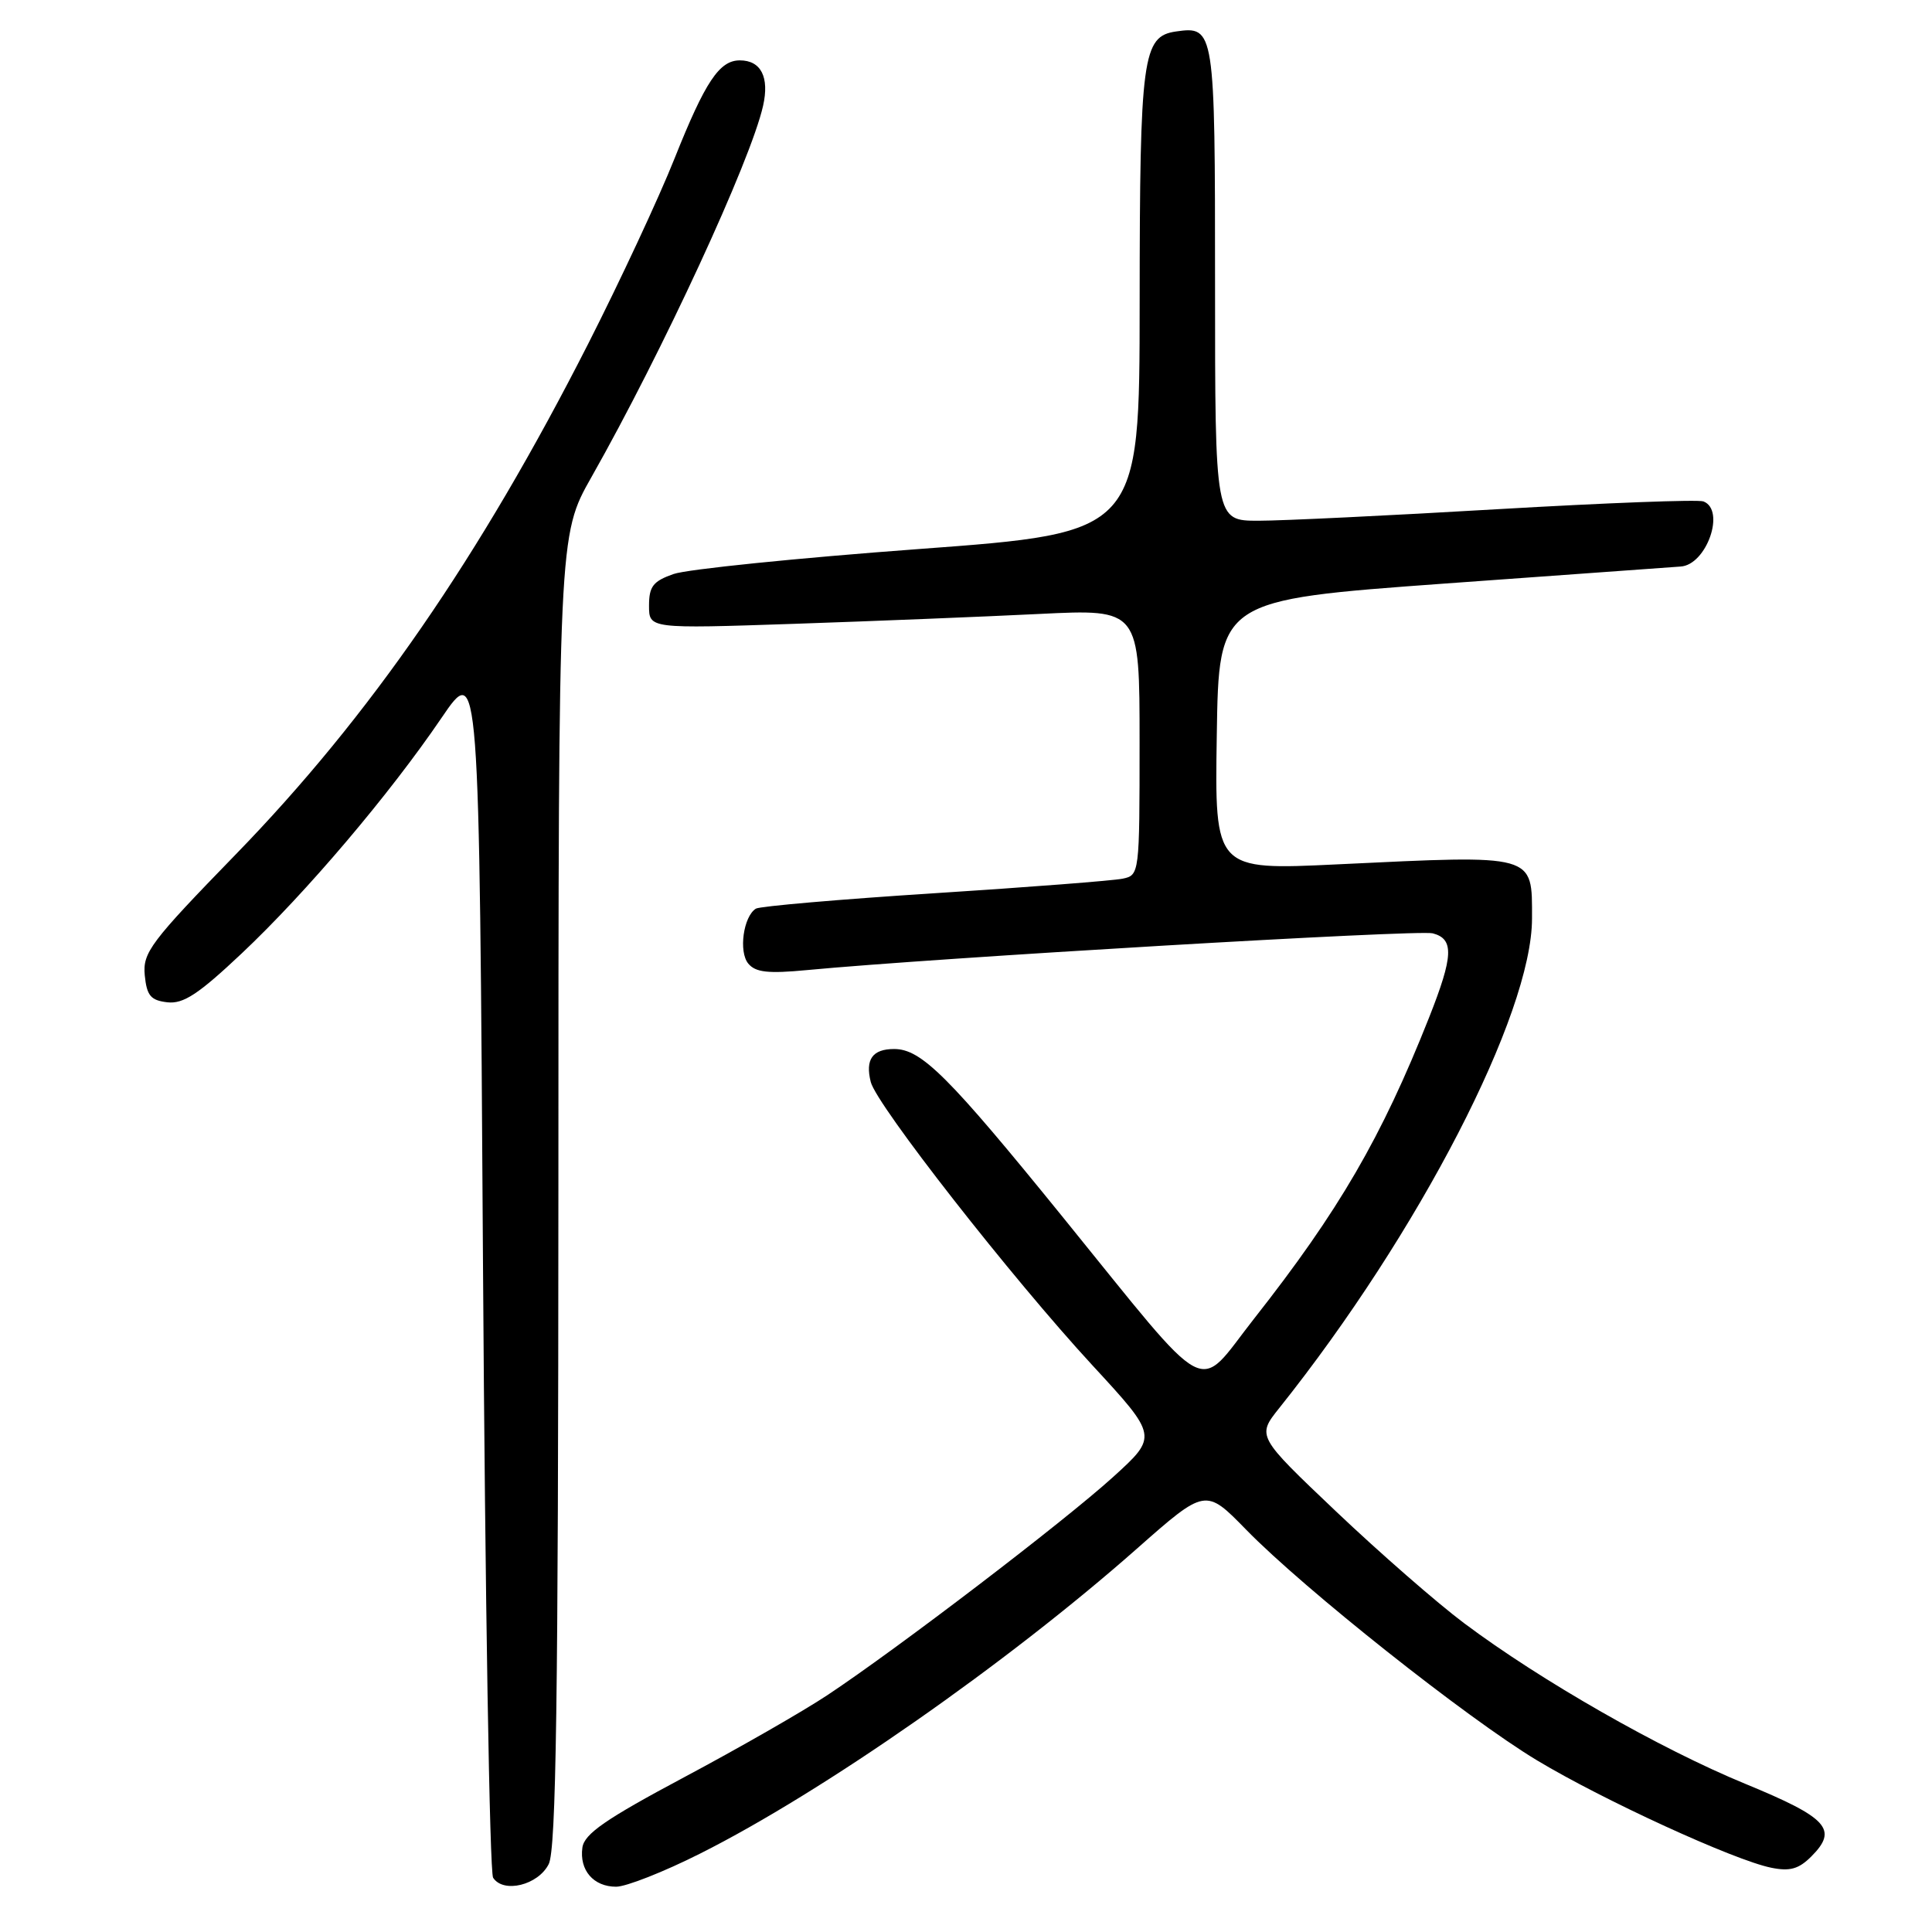 <?xml version="1.0" encoding="UTF-8" standalone="no"?>
<!DOCTYPE svg PUBLIC "-//W3C//DTD SVG 1.1//EN" "http://www.w3.org/Graphics/SVG/1.1/DTD/svg11.dtd" >
<svg xmlns="http://www.w3.org/2000/svg" xmlns:xlink="http://www.w3.org/1999/xlink" version="1.1" viewBox="0 0 256 256">
 <g >
 <path fill="currentColor"
d=" M 72.71 247.00 C 73.69 245.05 73.97 225.44 73.99 157.72 C 74.00 70.93 74.00 70.93 78.37 63.22 C 87.77 46.62 99.46 21.34 101.11 14.03 C 101.97 10.22 100.84 8.00 98.03 8.00 C 95.32 8.00 93.45 10.80 89.38 21.00 C 87.30 26.23 82.15 37.26 77.95 45.53 C 63.58 73.80 48.99 94.95 31.23 113.22 C 19.93 124.84 18.90 126.22 19.18 129.22 C 19.45 131.93 19.96 132.55 22.17 132.81 C 24.30 133.05 26.29 131.74 32.02 126.34 C 40.58 118.27 51.59 105.29 58.50 95.13 C 63.50 87.78 63.50 87.78 64.00 167.64 C 64.28 211.56 64.88 248.09 65.34 248.81 C 66.71 250.92 71.31 249.79 72.71 247.00 Z  M 92.77 245.61 C 109.02 237.45 133.45 220.39 150.62 205.23 C 159.74 197.18 159.74 197.18 165.12 202.69 C 172.80 210.56 194.38 227.67 203.67 233.26 C 212.45 238.54 229.76 246.48 234.68 247.48 C 237.16 247.99 238.34 247.66 240.00 246.00 C 243.60 242.40 242.22 240.88 231.22 236.35 C 219.97 231.72 204.14 222.68 194.00 215.08 C 190.42 212.40 182.78 205.73 177.02 200.26 C 166.53 190.30 166.53 190.30 169.52 186.56 C 188.02 163.38 203.00 134.37 203.00 121.70 C 203.00 113.09 203.64 113.27 177.23 114.53 C 160.95 115.31 160.95 115.31 161.23 97.41 C 161.50 79.50 161.50 79.50 191.50 77.32 C 208.00 76.12 222.03 75.11 222.68 75.07 C 226.12 74.87 228.69 67.58 225.71 66.44 C 225.00 66.17 212.74 66.64 198.46 67.47 C 184.18 68.31 169.91 69.00 166.75 69.00 C 161.00 69.00 161.00 69.00 161.00 37.62 C 161.00 3.84 160.94 3.44 155.83 4.17 C 151.39 4.81 151.03 7.46 151.01 40.04 C 151.00 70.59 151.00 70.59 121.75 72.75 C 105.66 73.94 91.04 75.43 89.25 76.06 C 86.54 77.01 86.00 77.70 86.00 80.25 C 86.00 83.31 86.00 83.31 105.25 82.66 C 115.84 82.30 130.46 81.71 137.75 81.35 C 151.00 80.70 151.00 80.70 151.00 98.33 C 151.00 115.81 150.98 115.97 148.75 116.43 C 147.51 116.69 136.29 117.56 123.80 118.36 C 111.32 119.16 100.68 120.08 100.16 120.40 C 98.50 121.43 97.85 126.11 99.15 127.68 C 100.12 128.85 101.79 129.03 106.94 128.54 C 123.75 126.94 187.91 123.16 189.84 123.67 C 192.69 124.41 192.59 126.67 189.36 134.83 C 183.06 150.73 177.41 160.45 166.15 174.76 C 158.37 184.66 160.88 185.99 140.84 161.29 C 125.65 142.56 122.08 139.00 118.48 139.00 C 115.60 139.00 114.63 140.38 115.38 143.37 C 116.15 146.43 134.06 169.33 144.75 180.91 C 153.43 190.32 153.43 190.32 147.47 195.73 C 140.97 201.62 119.01 218.39 109.64 224.61 C 106.42 226.75 97.87 231.65 90.64 235.50 C 80.25 241.04 77.43 242.99 77.17 244.81 C 76.75 247.81 78.64 250.00 81.64 250.00 C 82.96 250.00 87.97 248.03 92.77 245.61 Z "/>
</g>
</svg>
